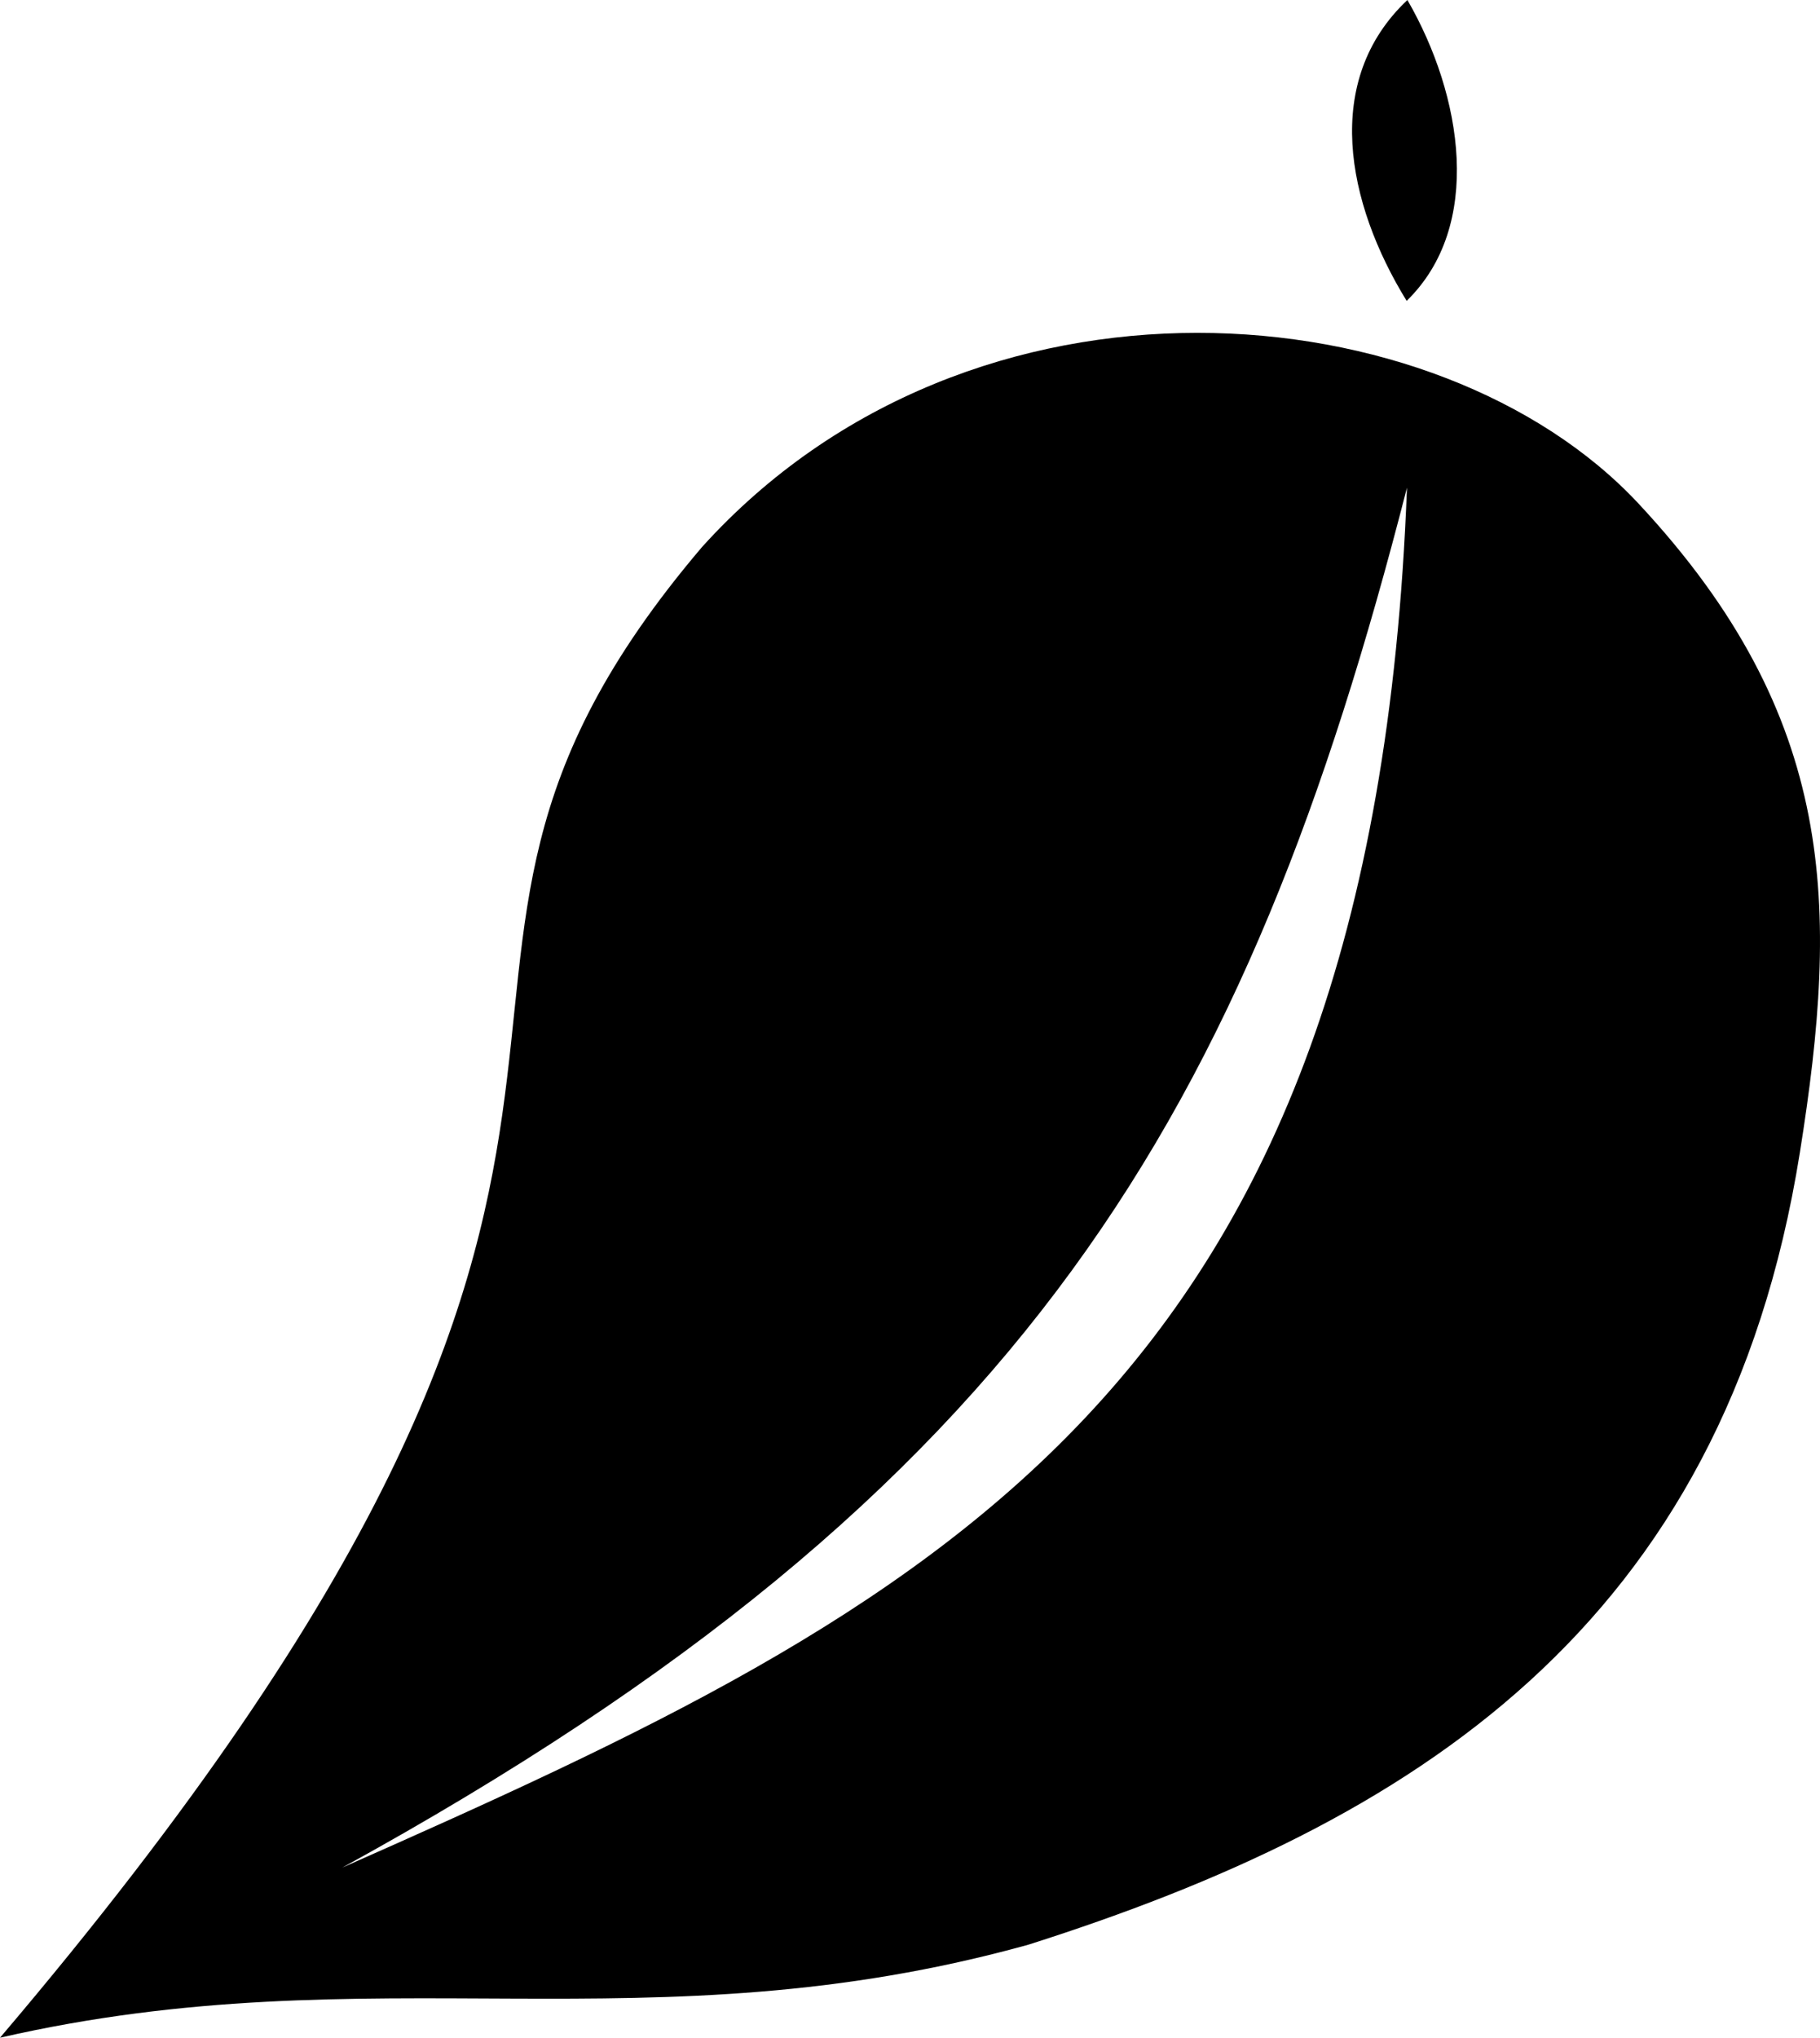 <?xml version="1.0" encoding="UTF-8" standalone="no"?>
<!-- Created with Inkscape (http://www.inkscape.org/) -->

<svg
   width="210mm"
   height="235mm"
   viewBox="0 0 210 235"
   version="1.1"
   id="svg5"
   inkscape:version="1.1 (c68e22c387, 2021-05-23)"
   sodipodi:docname="airyx.svg"
   xmlns:inkscape="http://www.inkscape.org/namespaces/inkscape"
   xmlns:sodipodi="http://sodipodi.sourceforge.net/DTD/sodipodi-0.dtd"
   xmlns="http://www.w3.org/2000/svg"
   xmlns:svg="http://www.w3.org/2000/svg">
  <sodipodi:namedview
     id="namedview7"
     pagecolor="#505050"
     bordercolor="#eeeeee"
     borderopacity="1"
     inkscape:pageshadow="0"
     inkscape:pageopacity="0"
     inkscape:pagecheckerboard="0"
     inkscape:document-units="mm"
     showgrid="false"
     inkscape:zoom="0.52410025"
     inkscape:cx="901.54508"
     inkscape:cy="615.3403"
     inkscape:window-width="1920"
     inkscape:window-height="1017"
     inkscape:window-x="1352"
     inkscape:window-y="-8"
     inkscape:window-maximized="1"
     inkscape:current-layer="layer1"
     height="235mm" />
  <defs
     id="defs2" />
  <g
     inkscape:label="Layer 1"
     inkscape:groupmode="layer"
     id="layer1">
    <path
       id="path489"
       style="fill:#000000;stroke-width:0.938"
       d="m 162.392,0 c -9.842,9.27 -7.051,23.378 -0.086,34.698 C 171.173,26.081 168.788,11.056 162.392,0 Z M 80.998,63.091 C 36.467,115.461 91.088,127.881 0,235 c 43.212,-9.898 74.78,1.443 118.643,-10.724 44.242,-14.056 80.283,-36.55 89.03,-91.337 4.536,-28.409 4.38,-50.199 -18.601,-74.849 C 166.091,33.439 112.23,28.531 80.998,63.091 Z M 162.343,56.241 C 158.409,160.543 108.121,185.05 39.497,215.38 118.69,171.898 143.872,128.205 162.343,56.241 Z"
       sodipodi:nodetypes="ccccccsscccc" />
  </g>
</svg>
